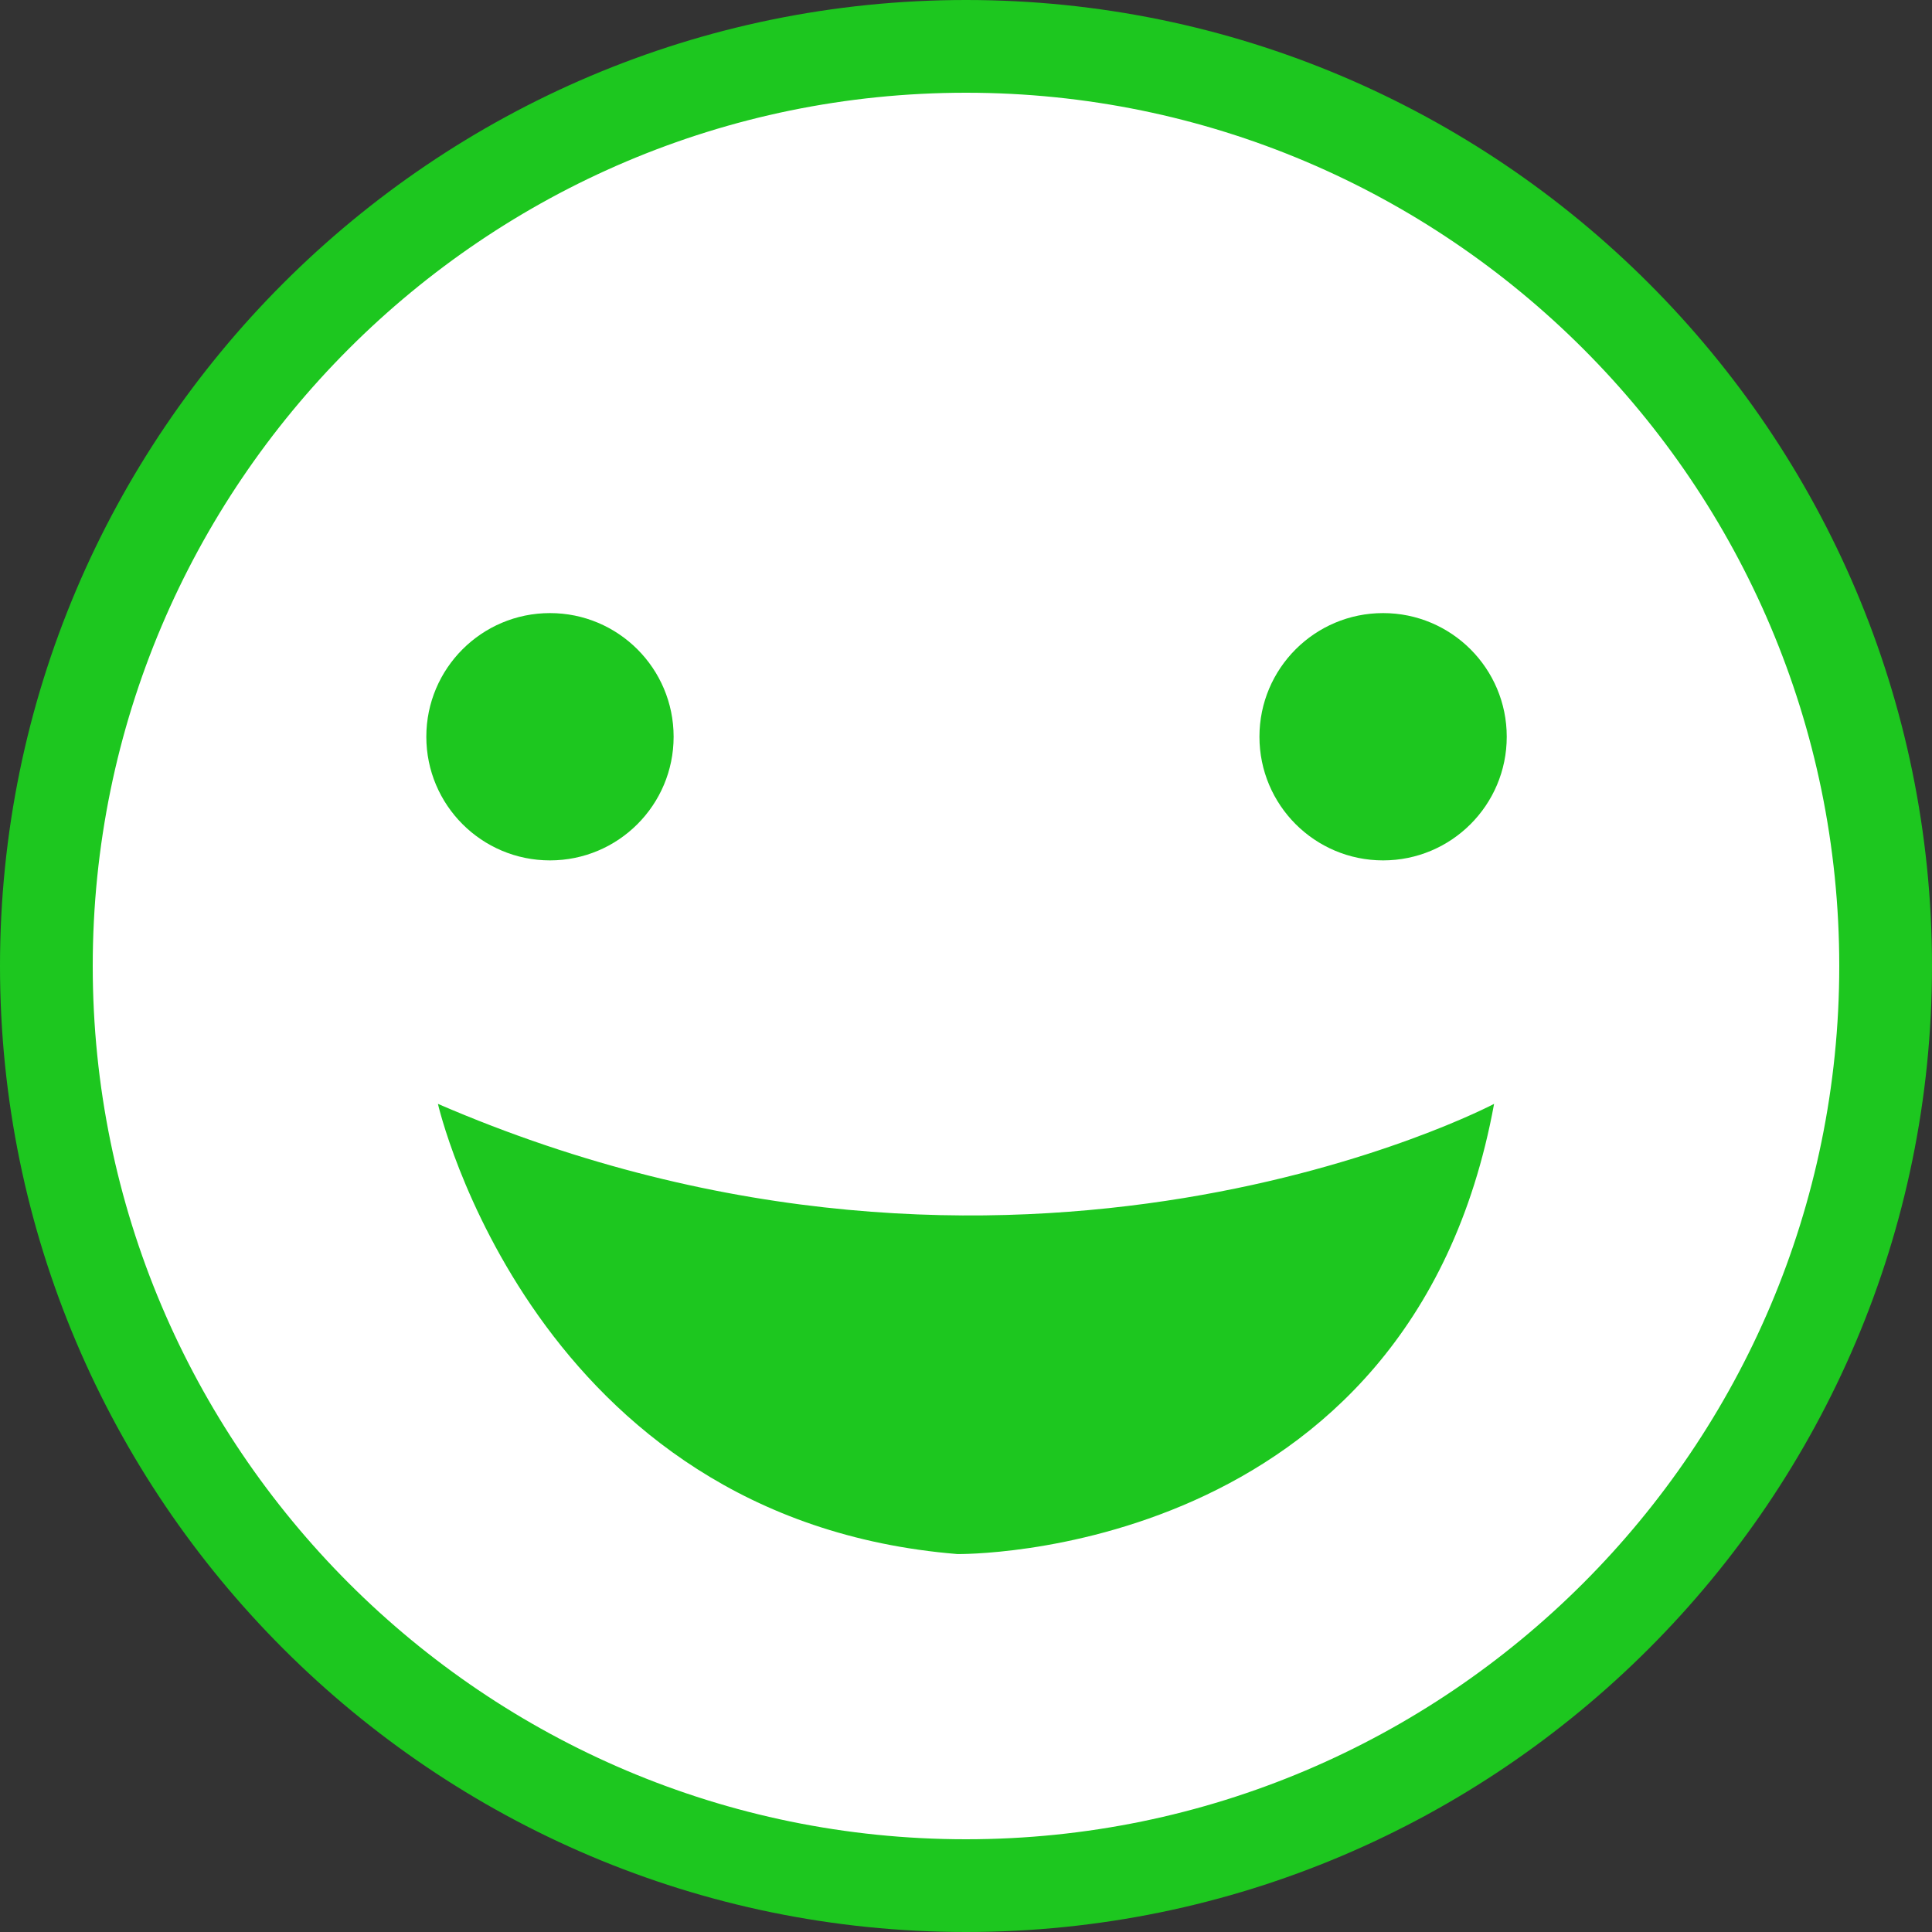 <?xml version="1.0" encoding="utf-8"?>
<!-- Generator: Adobe Illustrator 16.0.0, SVG Export Plug-In . SVG Version: 6.00 Build 0)  -->
<!DOCTYPE svg PUBLIC "-//W3C//DTD SVG 1.1//EN" "http://www.w3.org/Graphics/SVG/1.1/DTD/svg11.dtd">
<svg version="1.1" id="Layer_1" xmlns="http://www.w3.org/2000/svg" xmlns:xlink="http://www.w3.org/1999/xlink" x="0px" y="0px"
	 width="125px" height="125px" viewBox="0 0 125 125" enable-background="new 0 0 125 125" xml:space="preserve">
<rect x="0" y="0" width="125" height="125" fill="#333333" stroke="none"/>
<g>
	<circle fill="#FFFFFF" cx="62.5" cy="62.5" r="59.5"/>
	<path fill="#1DC71F" d="M62.5,125C28.038,125,0,96.962,0,62.5S28.038,0,62.5,0S125,28.038,125,62.5S96.962,125,62.5,125z M62.5,6
		C31.346,6,6,31.346,6,62.5S31.346,119,62.5,119S119,93.654,119,62.5S93.654,6,62.5,6z"/>
</g>
<circle fill="#1DC71F" cx="35.583" cy="47.667" r="8"/>
<circle fill="#1DC71F" cx="89.486" cy="47.667" r="8"/>
<path fill="#1DC71F" d="M28.333,71.42c0,0,6.162,26.887,33.607,29.127c0,0,29.31,0.453,34.727-29.127
	C96.667,71.42,65.917,87.666,28.333,71.42z"/>
</svg>
